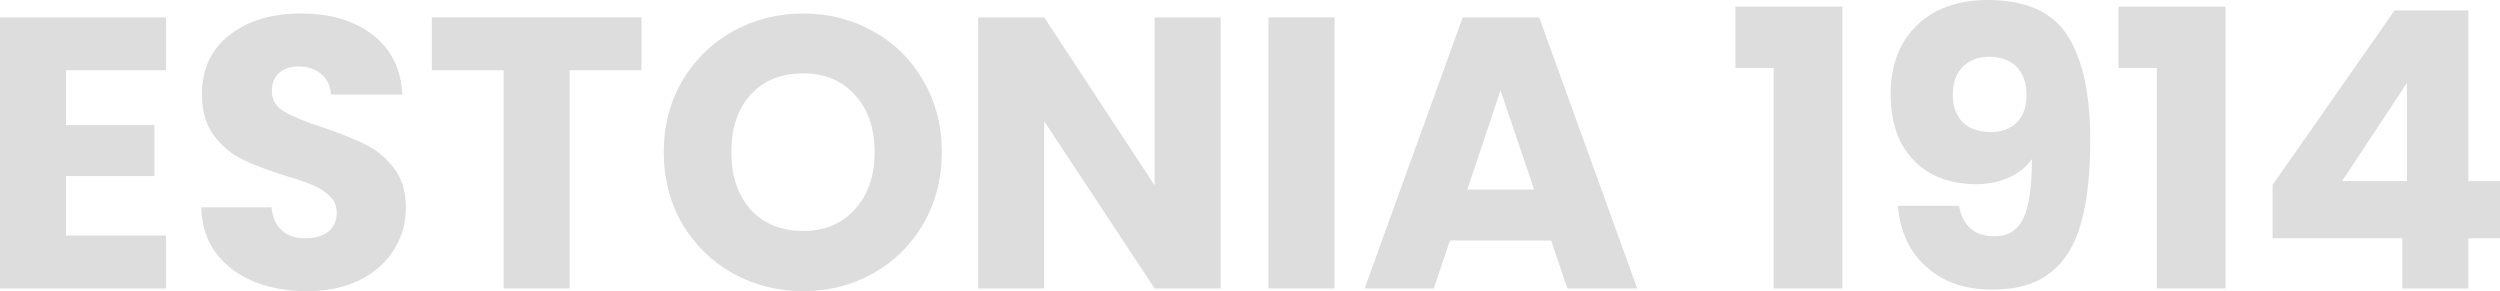 <?xml version="1.0" encoding="UTF-8" standalone="no"?>
<svg
   xmlns:dc="http://purl.org/dc/elements/1.1/"
   xmlns:cc="http://creativecommons.org/ns#"
   xmlns:rdf="http://www.w3.org/1999/02/22-rdf-syntax-ns#"
   xmlns:svg="http://www.w3.org/2000/svg"
   xmlns="http://www.w3.org/2000/svg"
   id="svg8"
   version="1.1"
   viewBox="0 0 328.901 38.303"
   height="38.303mm"
   width="328.901mm">
  <defs
     id="defs2" />
  <g
     transform="translate(118.441,121.73)"
     id="layer1">
    <g
       id="text814"
       style="font-style:normal;font-weight:normal;font-size:4.233px;line-height:1.25;font-family:sans-serif;letter-spacing:0px;word-spacing:0px;fill:#ddd;fill-opacity:1;stroke:none;stroke-width:0.265"
       aria-label="ESTONIA 1914">
      <path
         id="path859"
         style="font-style:normal;font-variant:normal;font-weight:bold;font-stretch:normal;font-size:50.8px;font-family:Poppins;-inkscape-font-specification:'Poppins Bold';stroke-width:0.265"
         d="m -109.754,-112.485 v 7.214 h 11.633 v 6.706 H -109.754 v 7.823 h 13.157 v 6.96 H -118.441 v -35.662 h 21.844 v 6.96 z" />
      <path
         id="path861"
         style="font-style:normal;font-variant:normal;font-weight:bold;font-stretch:normal;font-size:50.8px;font-family:Poppins;-inkscape-font-specification:'Poppins Bold';stroke-width:0.265"
         d="m -78.054,-83.427 q -3.912,0 -7.01,-1.27 -3.099,-1.27 -4.978,-3.759 -1.829,-2.489 -1.93,-5.994 h 9.246 q 0.203,1.981 1.372,3.048 1.168,1.016 3.048,1.016 1.93,0 3.048,-0.864 1.118,-0.914 1.118,-2.489 0,-1.321 -0.914,-2.184 -0.864,-0.864 -2.184,-1.422 -1.27,-0.559 -3.658,-1.27 -3.454,-1.067 -5.639,-2.134 -2.184,-1.067 -3.759,-3.15 -1.575,-2.083 -1.575,-5.436 0,-4.978 3.607,-7.772 3.607,-2.845 9.398,-2.845 5.893,0 9.5,2.845 3.607,2.794 3.861,7.823 h -9.398 q -0.102,-1.727 -1.27,-2.692 -1.168,-1.016 -2.997,-1.016 -1.575,0 -2.54,0.864 -0.965,0.813 -0.965,2.388 0,1.727 1.626,2.692 1.626,0.965 5.08,2.083 3.454,1.168 5.588,2.235 2.184,1.067 3.759,3.099 1.575,2.032 1.575,5.232 0,3.048 -1.575,5.537 -1.524,2.489 -4.47,3.962 -2.946,1.473 -6.96,1.473 z" />
      <path
         id="path863"
         style="font-style:normal;font-variant:normal;font-weight:bold;font-stretch:normal;font-size:50.8px;font-family:Poppins;-inkscape-font-specification:'Poppins Bold';stroke-width:0.265"
         d="m -34.049,-119.444 v 6.96 h -9.449 v 28.702 h -8.687 v -28.702 h -9.449 v -6.96 z" />
      <path
         id="path865"
         style="font-style:normal;font-variant:normal;font-weight:bold;font-stretch:normal;font-size:50.8px;font-family:Poppins;-inkscape-font-specification:'Poppins Bold';stroke-width:0.265"
         d="m -12.774,-83.427 q -5.029,0 -9.246,-2.337 -4.166,-2.337 -6.655,-6.502 -2.438,-4.216 -2.438,-9.449 0,-5.232 2.438,-9.398 2.489,-4.166 6.655,-6.502 4.216,-2.337 9.246,-2.337 5.029,0 9.195,2.337 4.216,2.337 6.604,6.502 2.438,4.166 2.438,9.398 0,5.232 -2.438,9.449 -2.438,4.166 -6.604,6.502 -4.166,2.337 -9.195,2.337 z m 0,-7.925 q 4.267,0 6.807,-2.845 2.591,-2.845 2.591,-7.518 0,-4.724 -2.591,-7.518 -2.54,-2.845 -6.807,-2.845 -4.318,0 -6.909,2.794 -2.54,2.794 -2.54,7.569 0,4.724 2.54,7.569 2.591,2.794 6.909,2.794 z" />
      <path
         id="path867"
         style="font-style:normal;font-variant:normal;font-weight:bold;font-stretch:normal;font-size:50.8px;font-family:Poppins;-inkscape-font-specification:'Poppins Bold';stroke-width:0.265"
         d="m 42.149,-83.783 h -8.687 l -14.529,-21.996 v 21.996 h -8.687 v -35.662 h 8.687 l 14.529,22.098 v -22.098 h 8.687 z" />
      <path
         id="path869"
         style="font-style:normal;font-variant:normal;font-weight:bold;font-stretch:normal;font-size:50.8px;font-family:Poppins;-inkscape-font-specification:'Poppins Bold';stroke-width:0.265"
         d="m 57.132,-119.444 v 35.662 h -8.687 v -35.662 z" />
      <path
         id="path871"
         style="font-style:normal;font-variant:normal;font-weight:bold;font-stretch:normal;font-size:50.8px;font-family:Poppins;-inkscape-font-specification:'Poppins Bold';stroke-width:0.265"
         d="m 85.627,-90.082 h -13.31 l -2.134,6.299 h -9.093 l 12.903,-35.662 h 10.058 l 12.903,35.662 h -9.195 z m -2.235,-6.706 -4.42,-13.056 -4.369,13.056 z" />
      <path
         id="path873"
         style="font-style:normal;font-variant:normal;font-weight:bold;font-stretch:normal;font-size:50.8px;font-family:Poppins;-inkscape-font-specification:'Poppins Bold';stroke-width:0.265"
         d="m 109.87,-112.79 v -8.077 h 14.072 v 37.084 h -9.042 v -29.007 z" />
      <path
         id="path875"
         style="font-style:normal;font-variant:normal;font-weight:bold;font-stretch:normal;font-size:50.8px;font-family:Poppins;-inkscape-font-specification:'Poppins Bold';stroke-width:0.265"
         d="m 139.281,-94.654 q 0.762,4.013 4.674,4.013 2.692,0 3.81,-2.388 1.118,-2.388 1.118,-7.772 -1.118,1.575 -3.048,2.438 -1.93,0.864 -4.318,0.864 -3.251,0 -5.791,-1.321 -2.54,-1.372 -4.013,-4.013 -1.422,-2.692 -1.422,-6.502 0,-3.759 1.524,-6.553 1.575,-2.794 4.42,-4.318 2.896,-1.524 6.807,-1.524 7.518,0 10.516,4.674 2.997,4.674 2.997,13.767 0,6.604 -1.219,10.922 -1.168,4.267 -4.013,6.502 -2.794,2.235 -7.671,2.235 -3.861,0 -6.604,-1.524 -2.692,-1.524 -4.166,-4.013 -1.422,-2.489 -1.626,-5.486 z m 4.216,-9.703 q 2.134,0 3.404,-1.27 1.27,-1.321 1.27,-3.556 0,-2.438 -1.321,-3.759 -1.321,-1.321 -3.556,-1.321 -2.235,0 -3.556,1.372 -1.27,1.321 -1.27,3.658 0,2.184 1.27,3.556 1.321,1.321 3.759,1.321 z" />
      <path
         id="path877"
         style="font-style:normal;font-variant:normal;font-weight:bold;font-stretch:normal;font-size:50.8px;font-family:Poppins;-inkscape-font-specification:'Poppins Bold';stroke-width:0.265"
         d="m 160.273,-112.79 v -8.077 h 14.072 v 37.084 h -9.042 v -29.007 z" />
      <path
         id="path879"
         style="font-style:normal;font-variant:normal;font-weight:bold;font-stretch:normal;font-size:50.8px;font-family:Poppins;-inkscape-font-specification:'Poppins Bold';stroke-width:0.265"
         d="m 180.54,-90.387 v -7.01 l 16.053,-22.962 h 9.703 v 22.454 h 4.166 v 7.518 h -4.166 v 6.604 h -8.687 v -6.604 z m 17.678,-20.422 -8.534,12.903 h 8.534 z" />
    </g>
  </g>
</svg>
